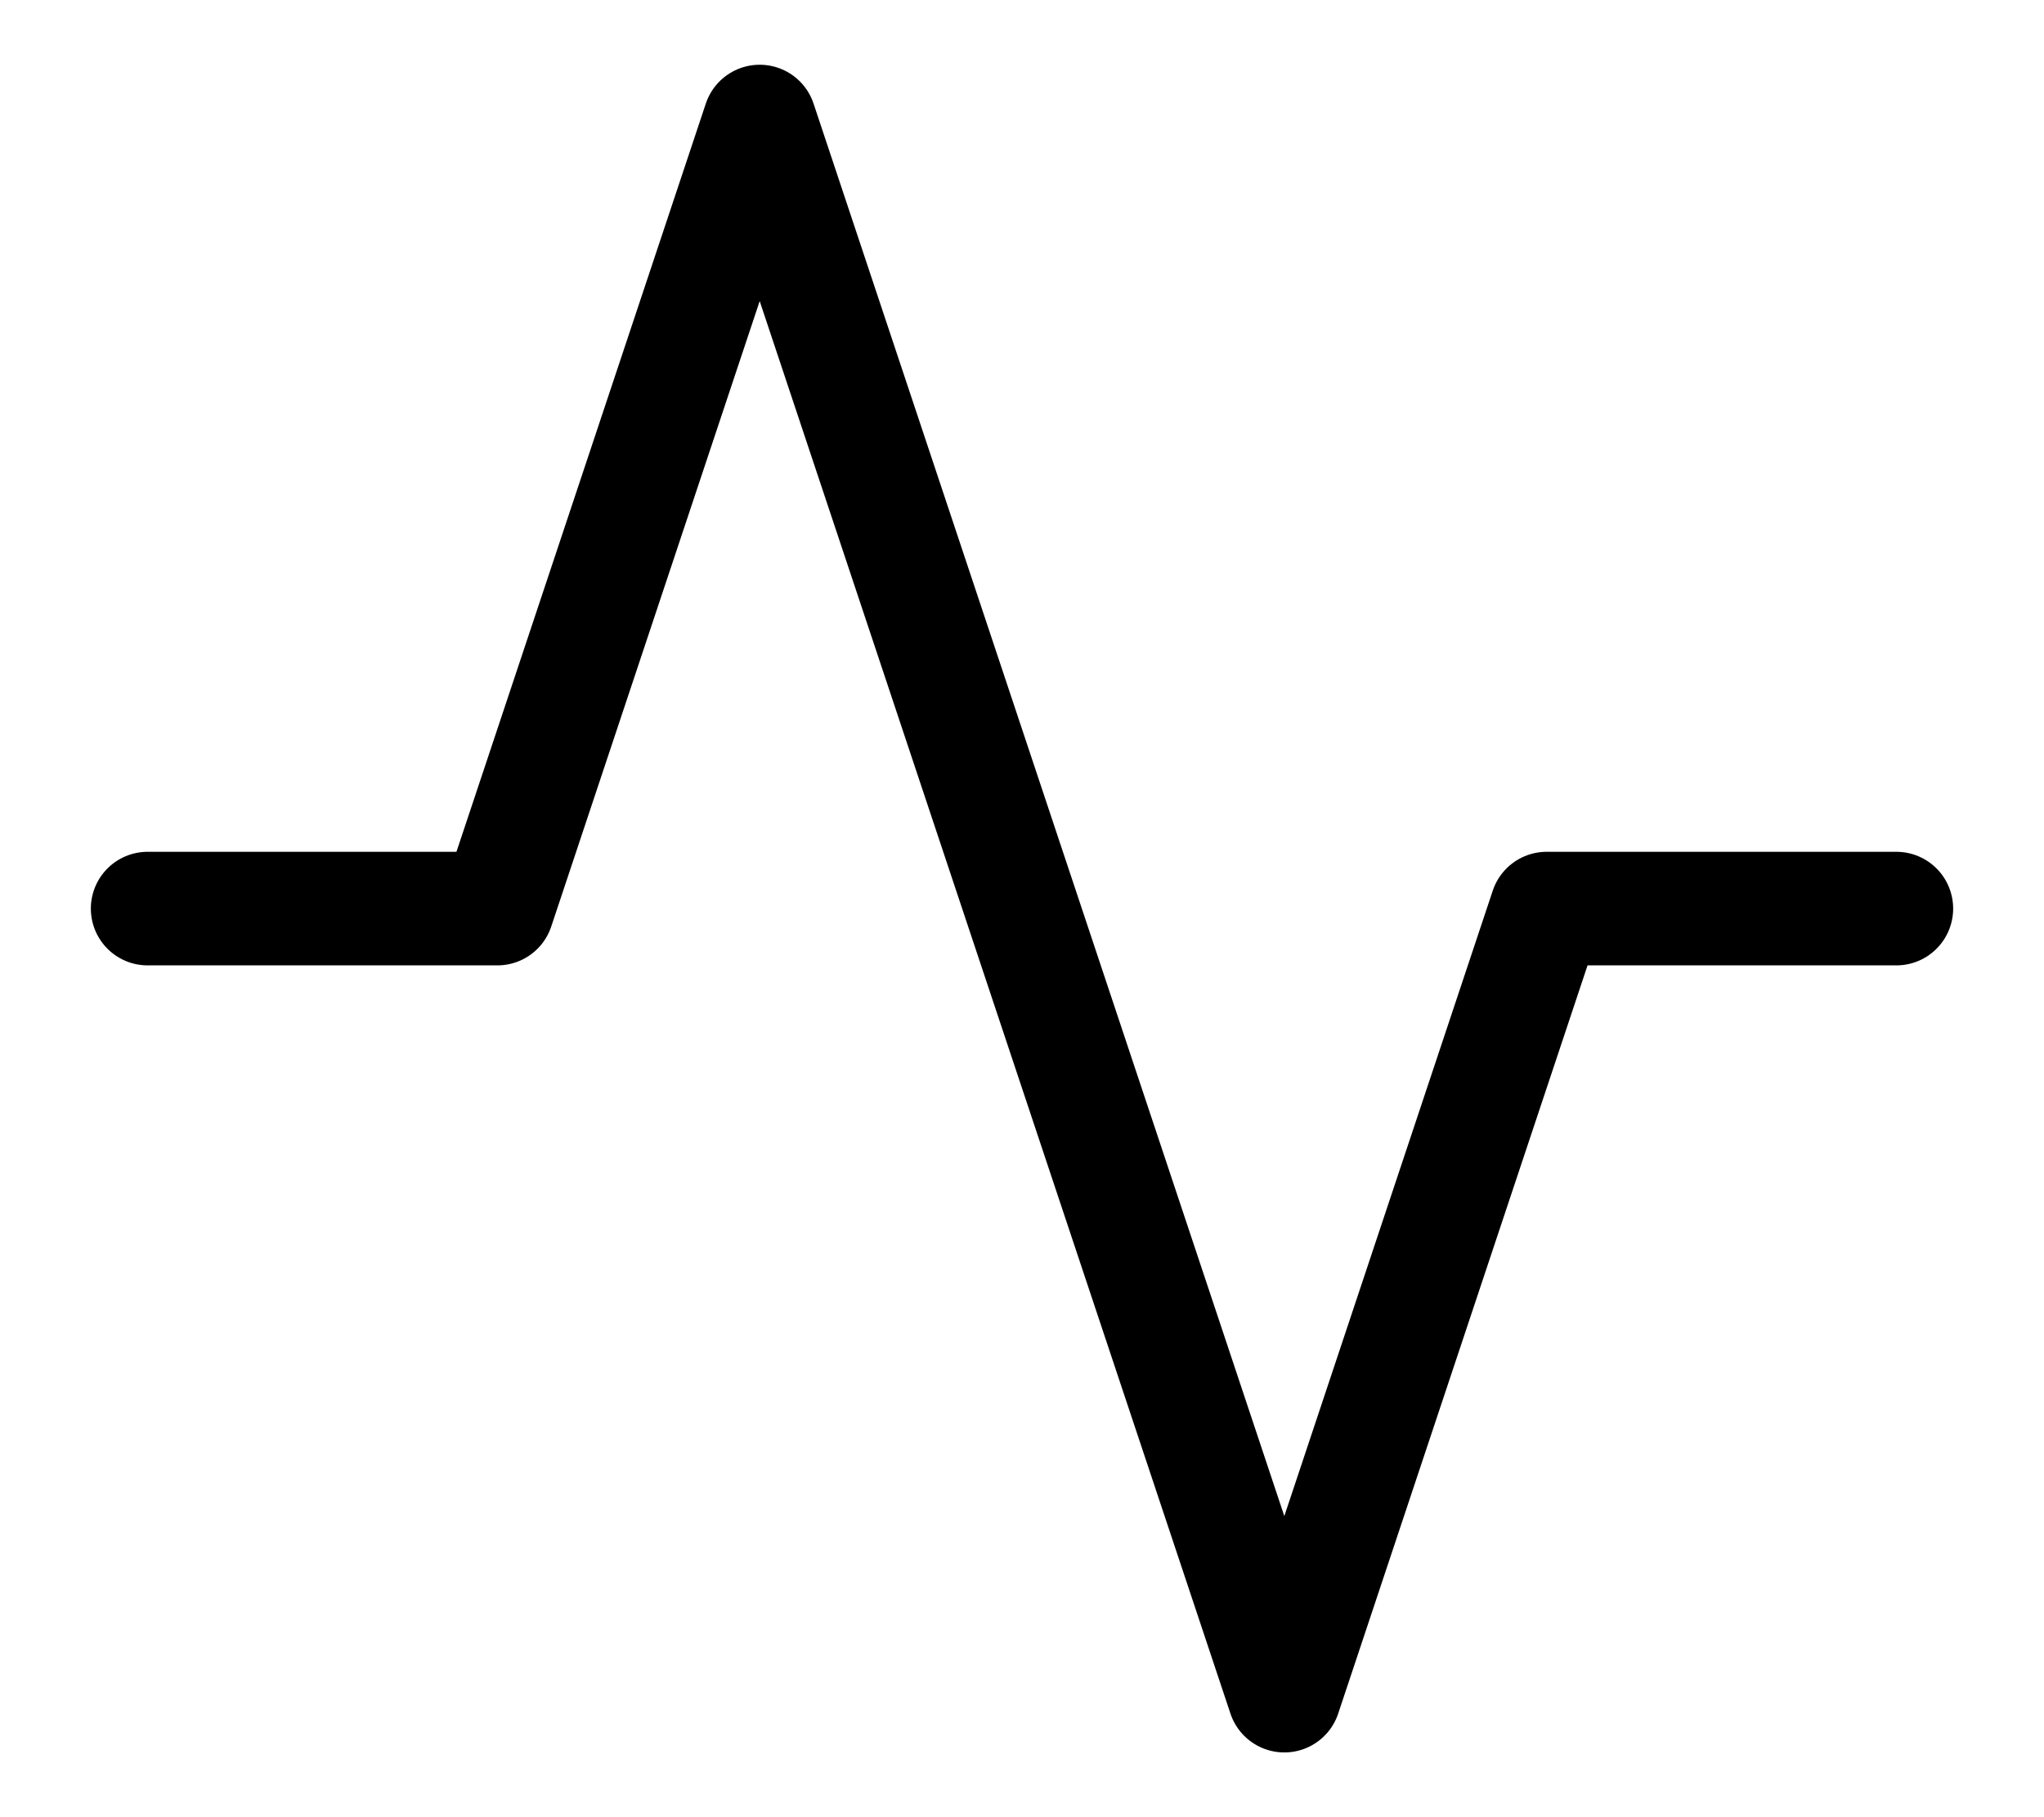 <svg width="18" height="16" viewBox="0 0 18 16" fill="none" xmlns="http://www.w3.org/2000/svg">
<path d="M16.7 8H13.62L11.31 14.93L6.69 1.07L4.38 8H1.3" stroke="currentColor" stroke-linecap="round" stroke-linejoin="round"/>
</svg>
